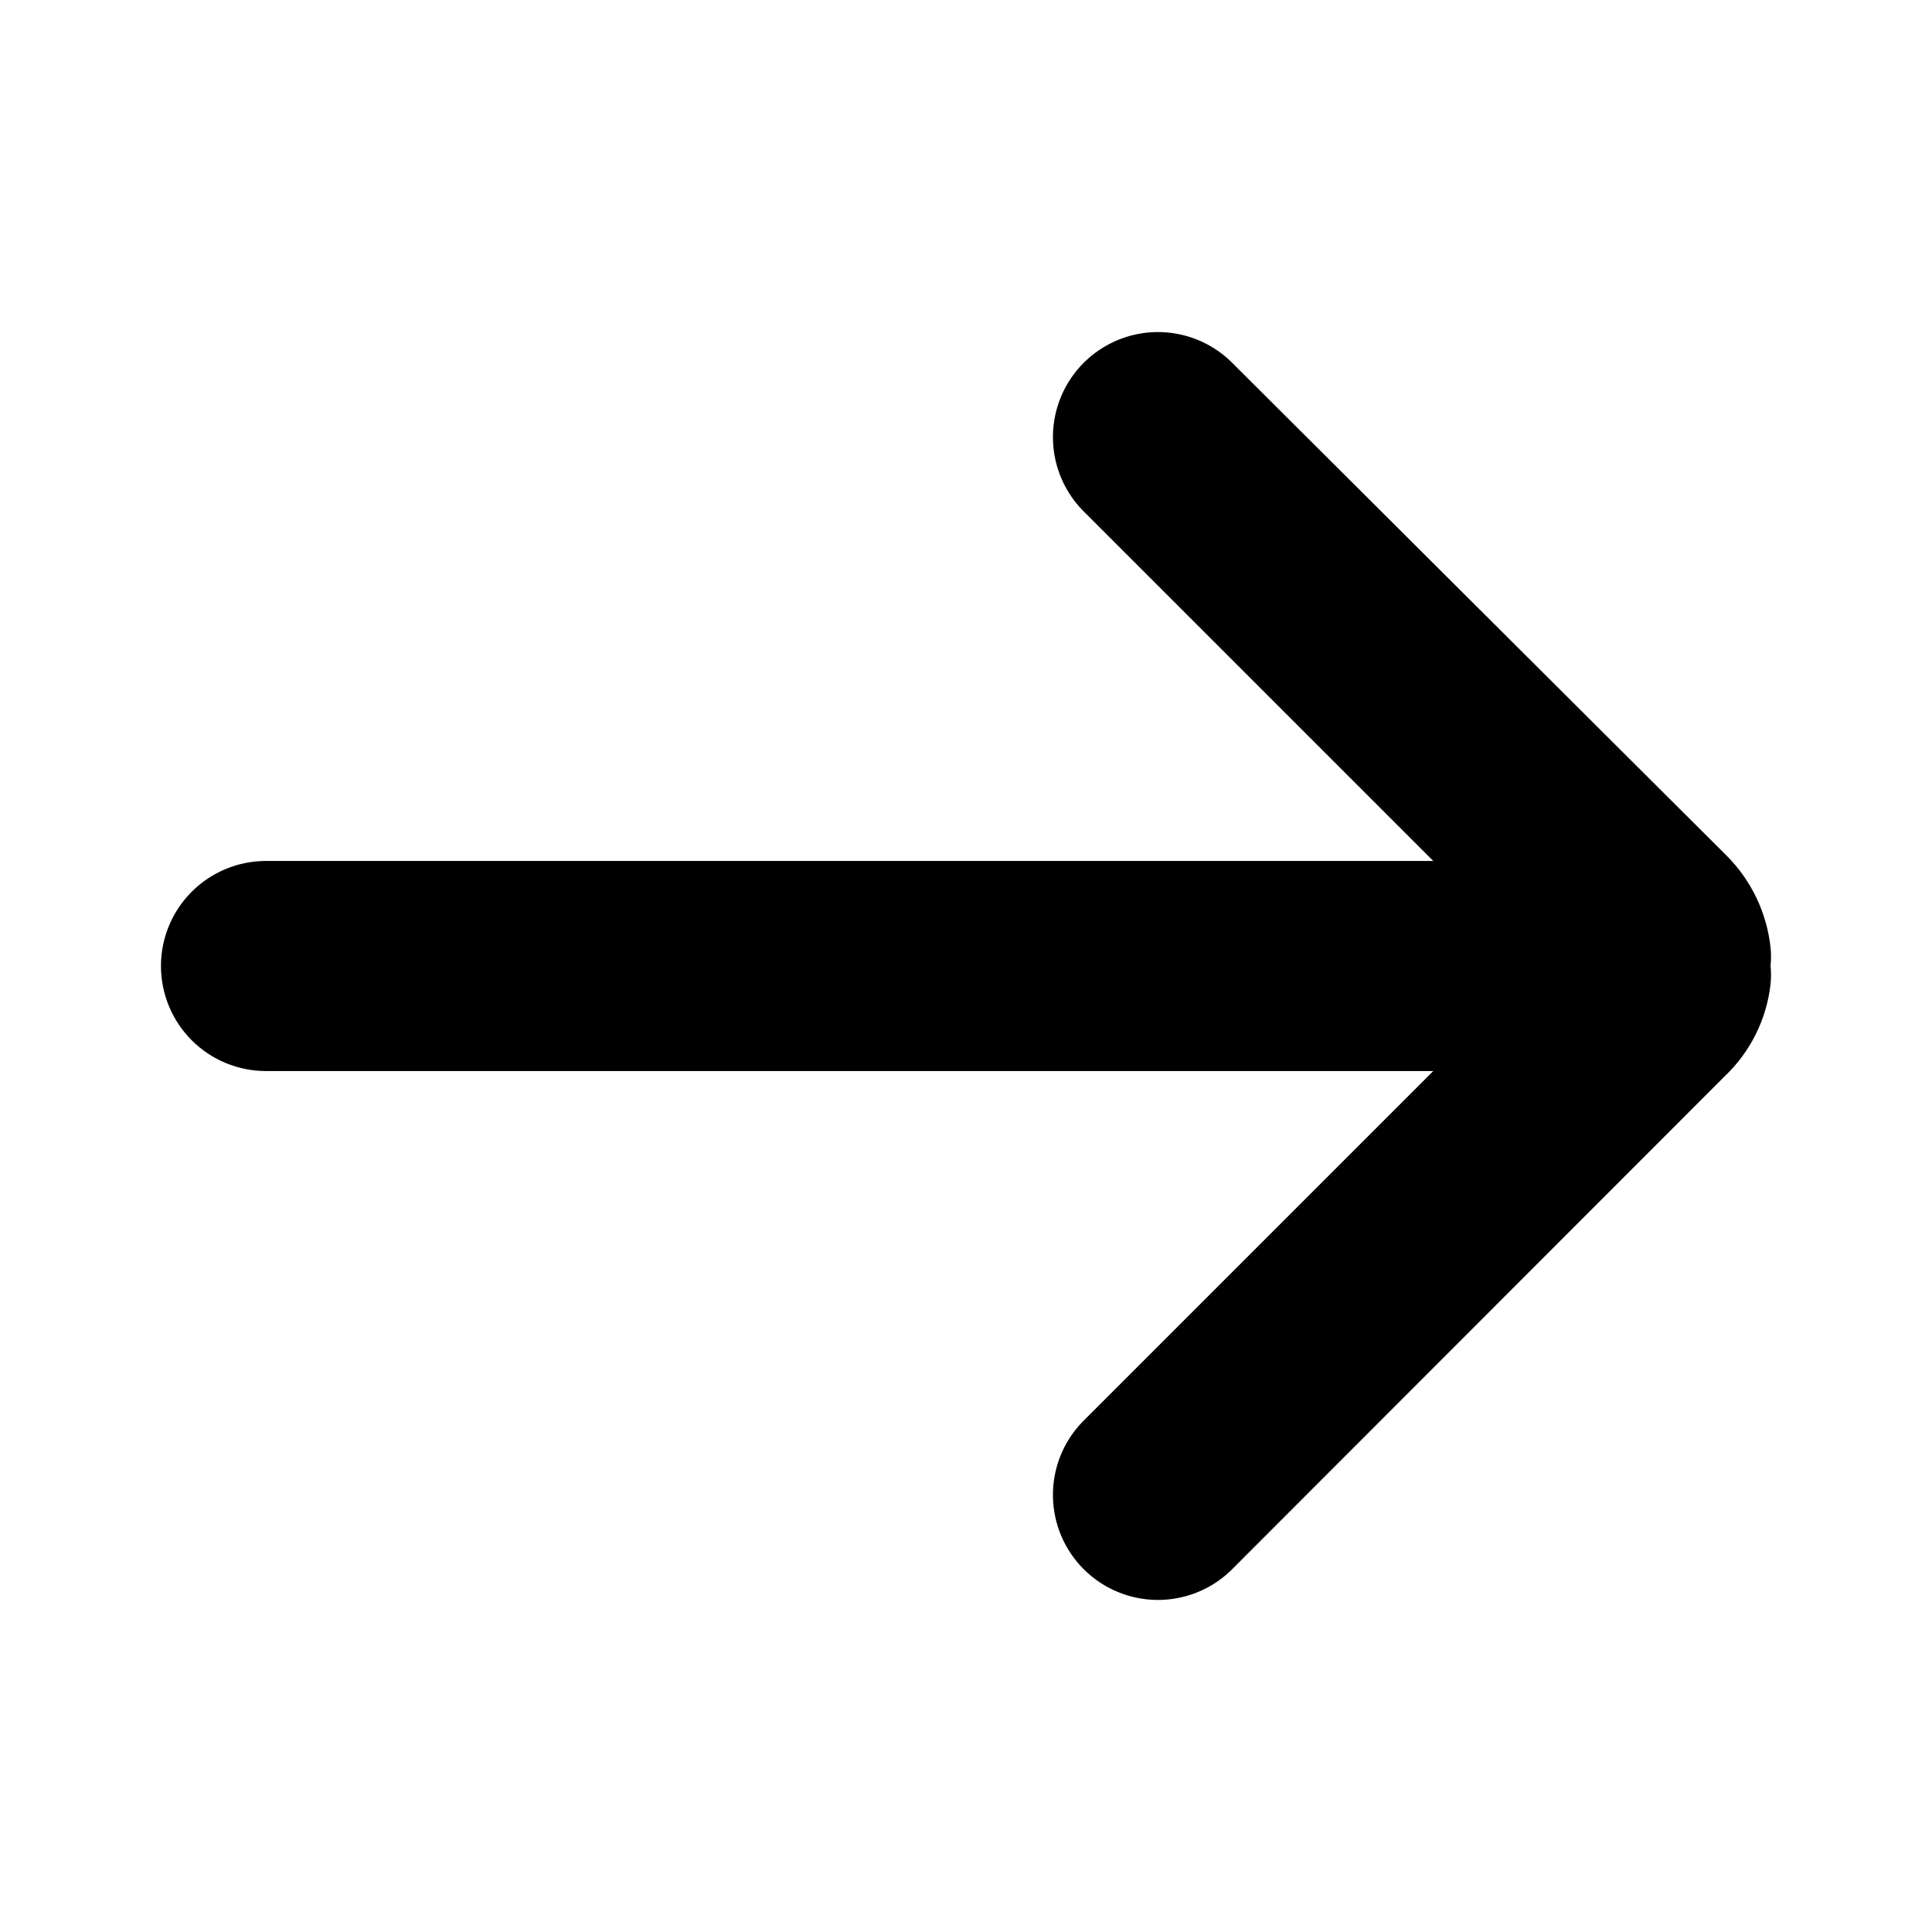 <svg width="48" height="48" viewBox="0 0 48 48" fill="none" xmlns="http://www.w3.org/2000/svg">
<path d="M43.989 24C44.005 23.847 44.005 23.693 43.989 23.54C43.895 22.678 43.511 21.874 42.899 21.26L30.569 8.97C30.076 8.5 29.419 8.242 28.737 8.25C28.056 8.258 27.405 8.533 26.924 9.014C26.442 9.496 26.168 10.147 26.16 10.828C26.151 11.509 26.41 12.167 26.879 12.66L35.609 21.39H6.609C5.917 21.39 5.253 21.665 4.764 22.154C4.274 22.644 3.999 23.308 3.999 24C3.999 24.692 4.274 25.356 4.764 25.846C5.253 26.335 5.917 26.61 6.609 26.61H35.609L26.879 35.34C26.41 35.833 26.151 36.491 26.16 37.172C26.168 37.853 26.442 38.504 26.924 38.986C27.405 39.467 28.056 39.741 28.737 39.75C29.419 39.758 30.076 39.5 30.569 39.03L42.849 26.74C43.487 26.135 43.891 25.324 43.989 24.45C44.004 24.3 44.004 24.15 43.989 24Z" fill="black"/>
</svg>

